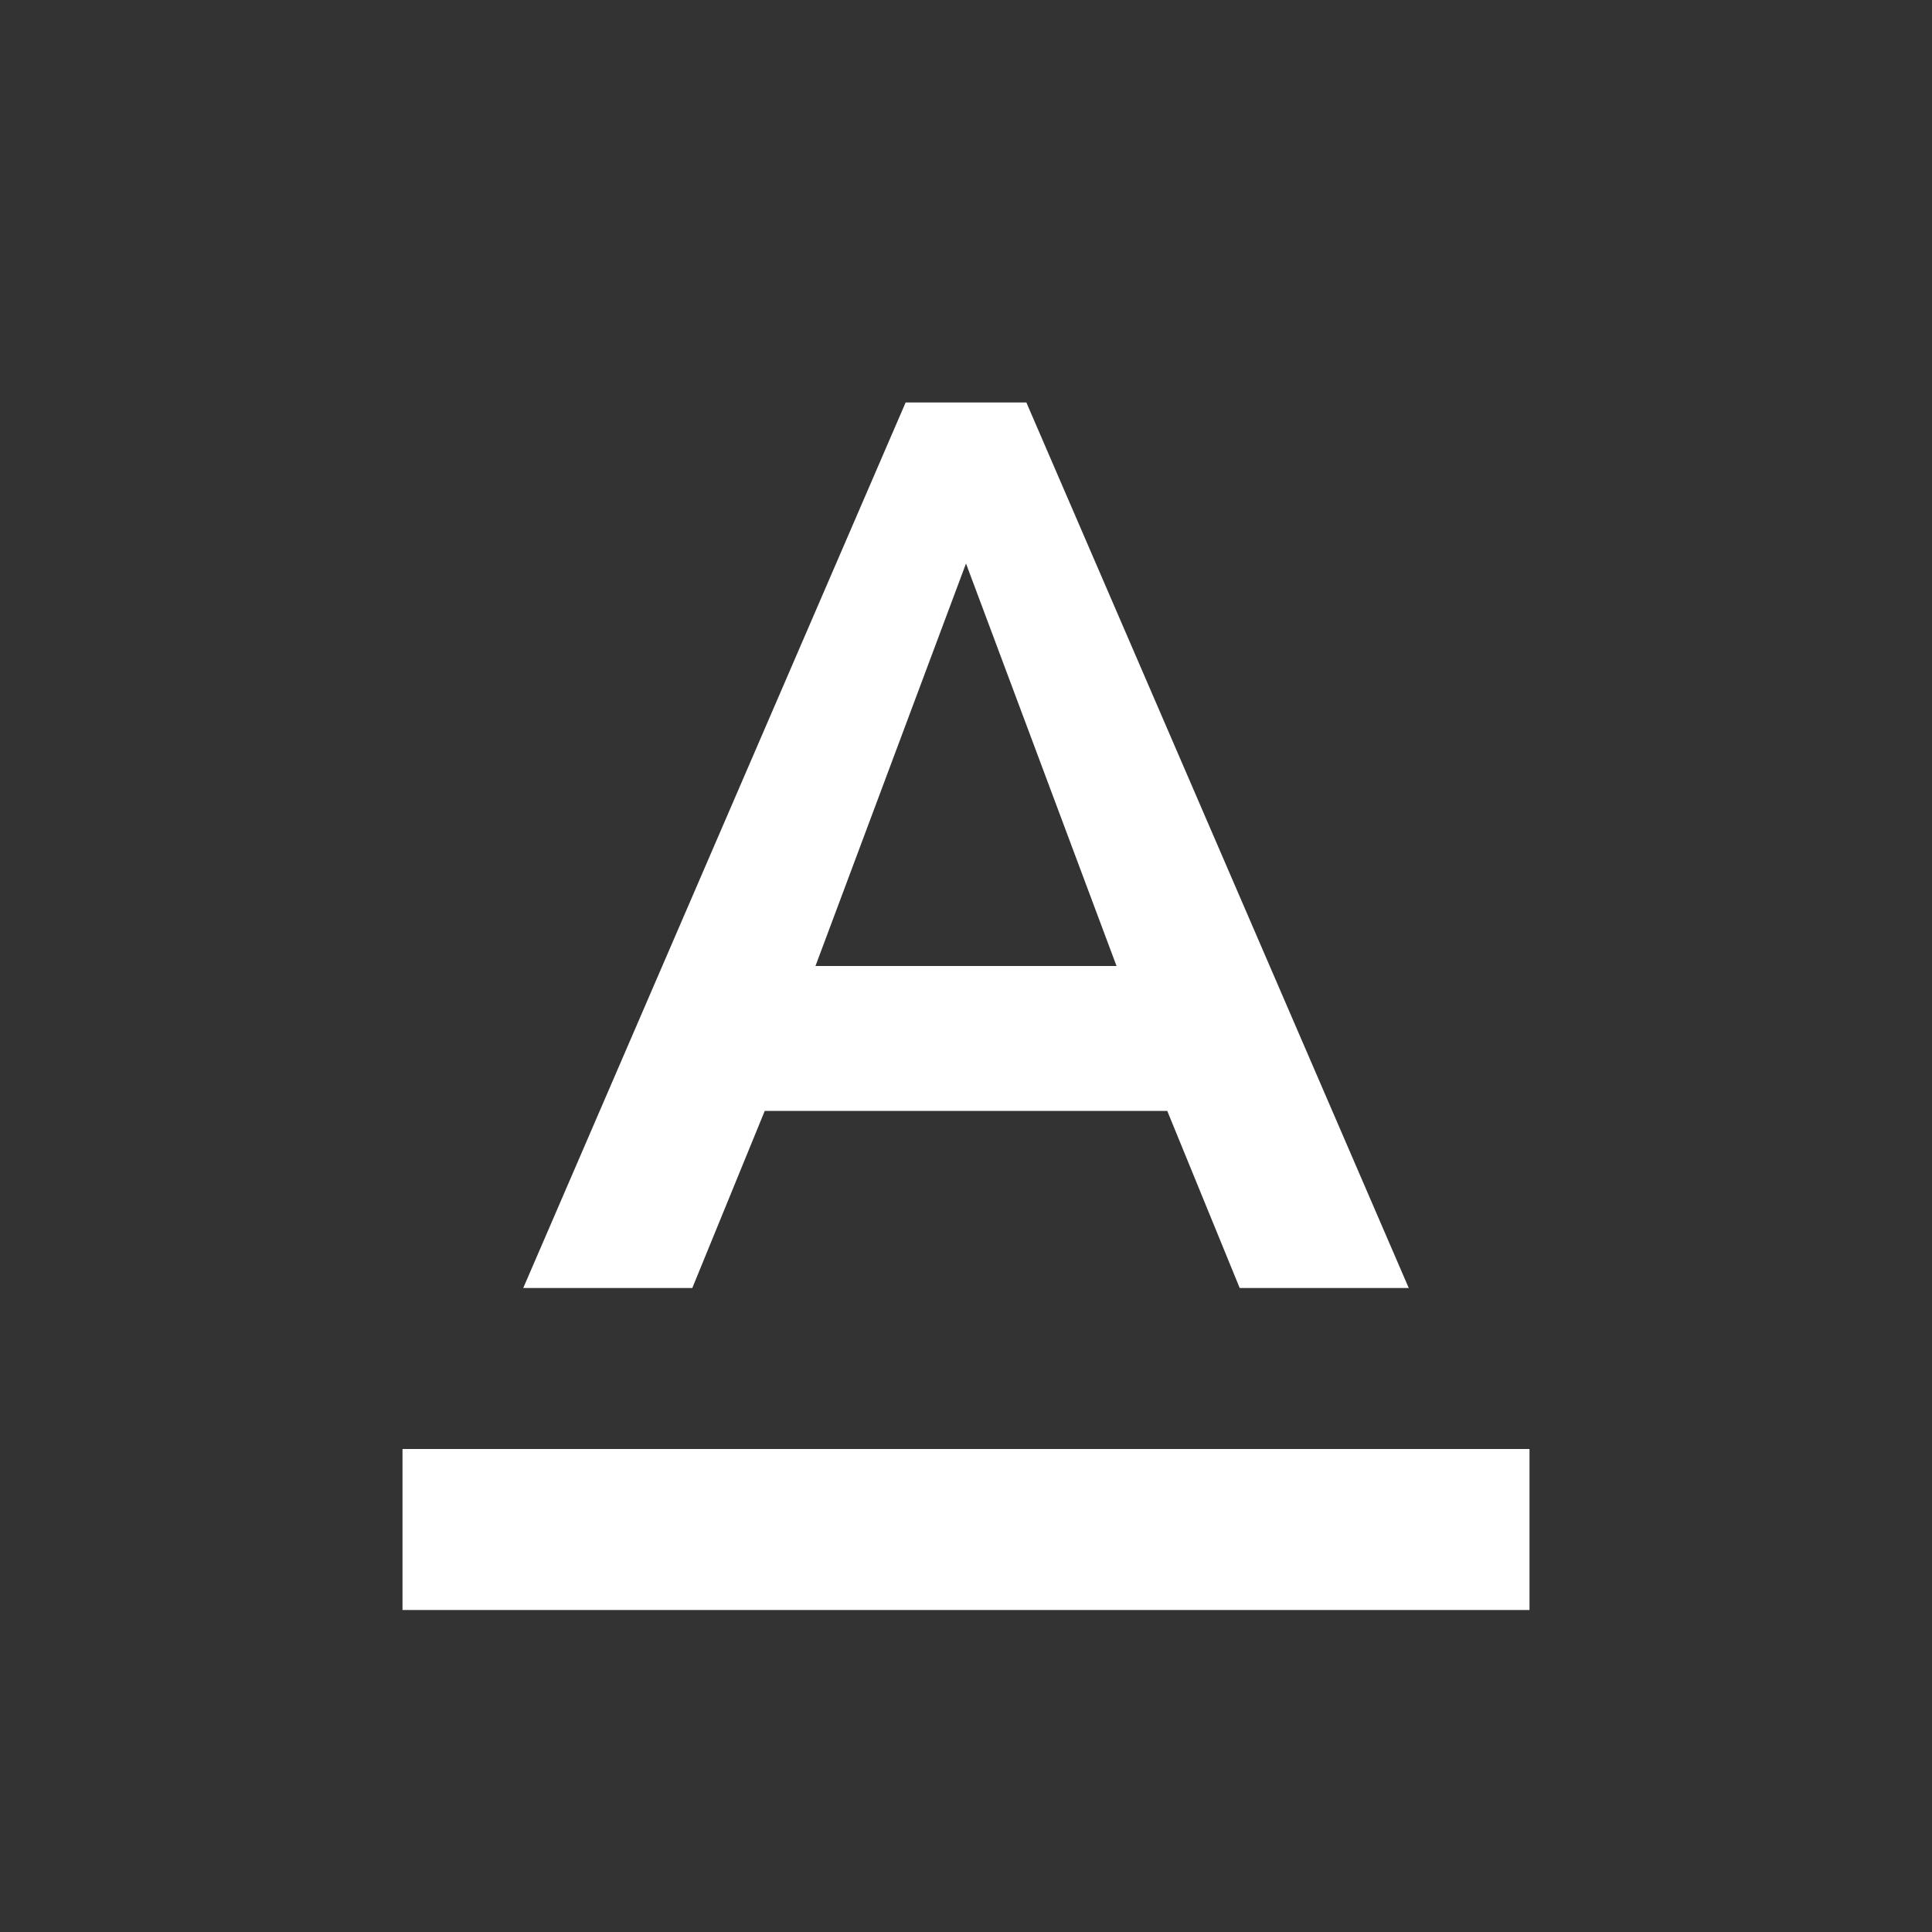<svg  width="24" height="24" xmlns="http://www.w3.org/2000/svg" viewBox="0 0 24 24"><rect x="0" y="0" width="24" height="24" fill="#333333" stroke="none"/><defs><style>.a{fill:#fff;}</style></defs><path class="a" d="M5,18v2H19V18Zm4.5-4.2h5l.9,2.2h2.1L12.75,5h-1.5L6.5,16H8.6ZM12,7l1.87,5H10.13Z"/></svg>